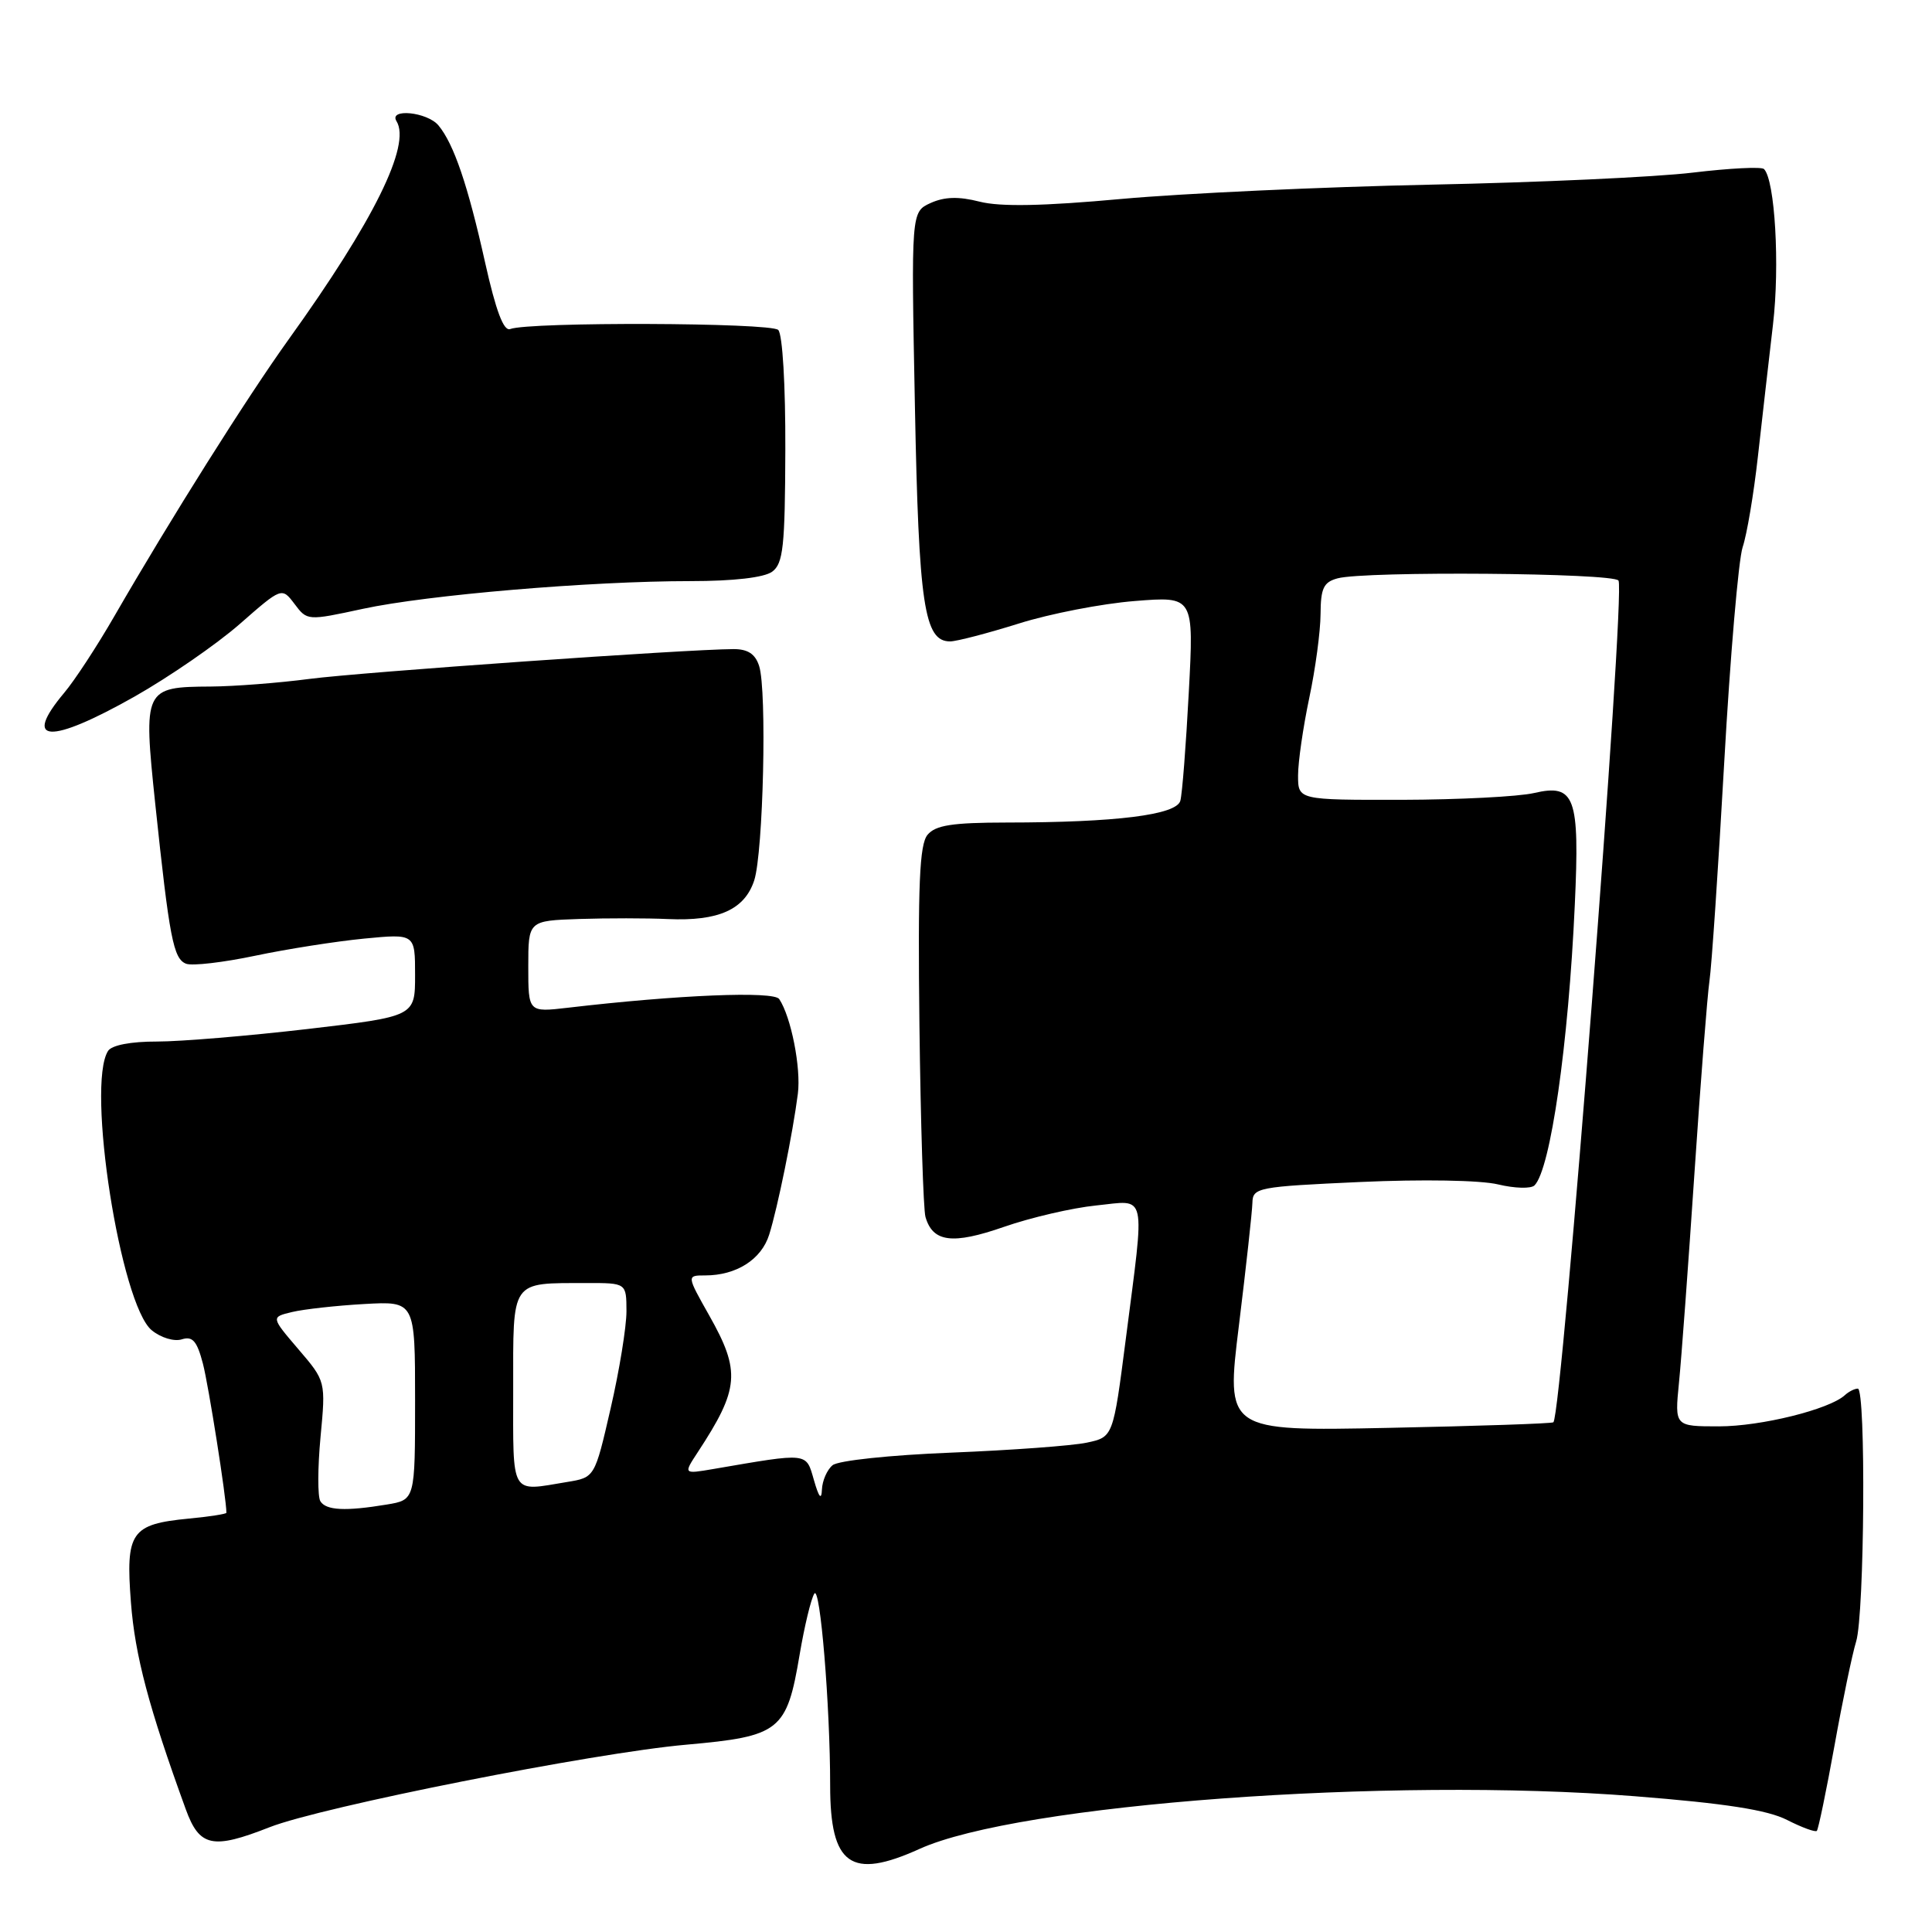 <?xml version="1.0" encoding="UTF-8" standalone="no"?>
<!DOCTYPE svg PUBLIC "-//W3C//DTD SVG 1.1//EN" "http://www.w3.org/Graphics/SVG/1.1/DTD/svg11.dtd" >
<svg xmlns="http://www.w3.org/2000/svg" xmlns:xlink="http://www.w3.org/1999/xlink" version="1.1" viewBox="0 0 256 256">
 <g >
 <path fill="currentColor"
d=" M 121.82 245.00 C 134.90 239.06 184.11 235.43 216.62 238.01 C 228.65 238.96 234.20 239.83 236.79 241.15 C 238.76 242.15 240.53 242.80 240.74 242.60 C 240.94 242.39 241.99 237.33 243.07 231.36 C 244.14 225.39 245.44 219.15 245.95 217.50 C 247.06 213.89 247.26 184.00 246.17 184.00 C 245.75 184.00 244.97 184.39 244.45 184.87 C 242.38 186.76 233.33 189.00 227.77 189.00 C 221.90 189.00 221.90 189.00 222.47 183.25 C 222.79 180.09 223.71 167.60 224.52 155.50 C 225.33 143.40 226.23 131.93 226.51 130.00 C 226.80 128.07 227.68 115.03 228.47 101.00 C 229.26 86.97 230.36 74.15 230.91 72.50 C 231.47 70.85 232.38 65.45 232.93 60.50 C 233.48 55.55 234.39 47.67 234.93 43.00 C 235.85 35.17 235.19 23.86 233.74 22.40 C 233.41 22.07 229.17 22.29 224.32 22.87 C 219.47 23.46 203.80 24.18 189.50 24.47 C 175.20 24.77 156.80 25.62 148.61 26.36 C 138.22 27.31 132.54 27.42 129.80 26.72 C 127.02 26.01 125.15 26.07 123.31 26.90 C 120.73 28.08 120.73 28.08 121.23 53.79 C 121.74 80.22 122.46 85.01 125.91 84.99 C 126.78 84.98 130.88 83.91 135.00 82.62 C 139.12 81.32 146.03 79.98 150.35 79.64 C 158.20 79.01 158.20 79.01 157.52 91.75 C 157.15 98.76 156.65 105.22 156.40 106.11 C 155.88 107.98 147.90 108.98 133.37 108.99 C 126.18 109.00 123.96 109.34 122.90 110.62 C 121.84 111.90 121.61 117.21 121.83 135.87 C 121.99 148.87 122.35 160.29 122.63 161.25 C 123.60 164.61 126.21 164.94 133.02 162.57 C 136.58 161.33 142.09 160.05 145.25 159.73 C 152.06 159.04 151.73 157.53 149.17 177.46 C 147.50 190.42 147.50 190.42 144.00 191.16 C 142.07 191.57 134.01 192.16 126.07 192.48 C 117.97 192.80 111.06 193.53 110.32 194.15 C 109.59 194.75 108.96 196.20 108.91 197.37 C 108.85 198.83 108.51 198.43 107.85 196.12 C 106.78 192.42 107.24 192.47 94.53 194.65 C 90.55 195.33 90.55 195.33 92.46 192.42 C 97.97 184.02 98.16 181.72 93.99 174.33 C 90.98 169.00 90.98 169.00 93.44 169.00 C 97.57 169.00 100.89 166.89 101.92 163.60 C 103.04 160.04 105.05 150.17 105.72 144.93 C 106.16 141.51 104.82 134.73 103.25 132.38 C 102.53 131.30 89.83 131.82 75.25 133.53 C 70.00 134.14 70.00 134.14 70.00 128.07 C 70.00 122.00 70.00 122.00 76.75 121.77 C 80.46 121.65 85.75 121.65 88.50 121.78 C 95.21 122.08 98.67 120.53 99.94 116.65 C 101.14 112.92 101.64 91.49 100.59 88.25 C 100.08 86.65 99.09 86.00 97.18 86.01 C 91.01 86.03 47.91 89.06 41.00 89.96 C 36.88 90.50 31.00 90.95 27.94 90.97 C 19.08 91.02 18.97 91.24 20.57 106.50 C 22.45 124.32 22.97 127.05 24.66 127.70 C 25.47 128.01 29.58 127.53 33.81 126.64 C 38.04 125.75 44.54 124.73 48.25 124.37 C 55.00 123.72 55.00 123.72 55.00 129.20 C 55.00 134.68 55.00 134.68 40.75 136.35 C 32.91 137.26 23.94 138.01 20.81 138.01 C 17.34 138.00 14.81 138.49 14.32 139.25 C 11.41 143.79 15.97 172.88 20.11 176.27 C 21.32 177.26 23.08 177.79 24.09 177.47 C 25.52 177.02 26.10 177.68 26.89 180.70 C 27.64 183.59 30.00 198.54 30.00 200.45 C 30.00 200.61 27.76 200.96 25.03 201.22 C 17.35 201.96 16.63 203.01 17.35 212.34 C 17.89 219.37 19.71 226.25 24.62 239.75 C 26.43 244.72 28.16 245.09 35.71 242.12 C 42.60 239.41 78.66 232.26 90.94 231.18 C 103.38 230.07 104.25 229.38 105.96 219.22 C 106.59 215.50 107.46 211.87 107.90 211.17 C 108.67 209.92 110.00 225.99 110.00 236.59 C 110.00 247.16 112.74 249.11 121.82 245.00 Z  M 17.83 92.30 C 22.40 89.71 28.67 85.39 31.75 82.70 C 37.34 77.80 37.34 77.80 39.03 80.03 C 40.70 82.26 40.74 82.26 48.10 80.67 C 56.62 78.83 78.23 77.00 91.51 77.00 C 97.22 77.00 101.25 76.53 102.32 75.75 C 103.78 74.67 104.02 72.43 104.06 59.61 C 104.09 51.05 103.69 44.29 103.12 43.72 C 102.14 42.74 70.12 42.63 67.60 43.60 C 66.74 43.93 65.71 41.19 64.28 34.79 C 62.00 24.55 60.14 19.08 58.10 16.62 C 56.61 14.83 51.46 14.32 52.54 16.06 C 54.49 19.22 49.52 29.28 38.27 44.94 C 32.75 52.63 22.62 68.71 15.14 81.67 C 12.87 85.61 9.88 90.18 8.50 91.81 C 2.90 98.48 6.55 98.67 17.83 92.30 Z  M 42.45 198.92 C 42.08 198.32 42.09 194.50 42.47 190.43 C 43.17 183.02 43.17 183.02 39.53 178.77 C 35.90 174.52 35.90 174.52 38.70 173.85 C 40.24 173.48 44.54 173.00 48.25 172.79 C 55.00 172.41 55.00 172.41 55.00 185.57 C 55.00 198.74 55.00 198.74 51.25 199.36 C 45.76 200.27 43.20 200.14 42.45 198.92 Z  M 68.00 184.12 C 68.00 169.41 67.56 170.04 77.75 170.01 C 83.00 170.00 83.00 170.00 83.01 173.75 C 83.01 175.81 82.07 181.61 80.91 186.63 C 78.81 195.77 78.81 195.77 75.15 196.37 C 67.54 197.63 68.00 198.42 68.00 184.12 Z  M 164.17 175.57 C 165.12 167.83 165.92 160.55 165.95 159.38 C 166.00 157.36 166.63 157.24 180.25 156.62 C 188.44 156.25 196.20 156.38 198.50 156.94 C 200.70 157.47 202.87 157.53 203.33 157.07 C 205.45 154.95 207.83 138.40 208.67 119.87 C 209.33 105.56 208.69 103.82 203.27 105.08 C 201.20 105.56 193.31 105.96 185.75 105.98 C 172.00 106.00 172.00 106.00 172.00 102.75 C 172.00 100.96 172.67 96.35 173.48 92.50 C 174.30 88.65 174.97 83.64 174.98 81.37 C 175.00 77.93 175.38 77.13 177.25 76.63 C 180.91 75.65 213.83 75.91 214.46 76.93 C 215.41 78.47 206.98 187.44 205.83 188.46 C 205.65 188.63 195.81 188.96 183.97 189.20 C 162.43 189.64 162.43 189.64 164.17 175.57 Z "/>
</g>
</svg>